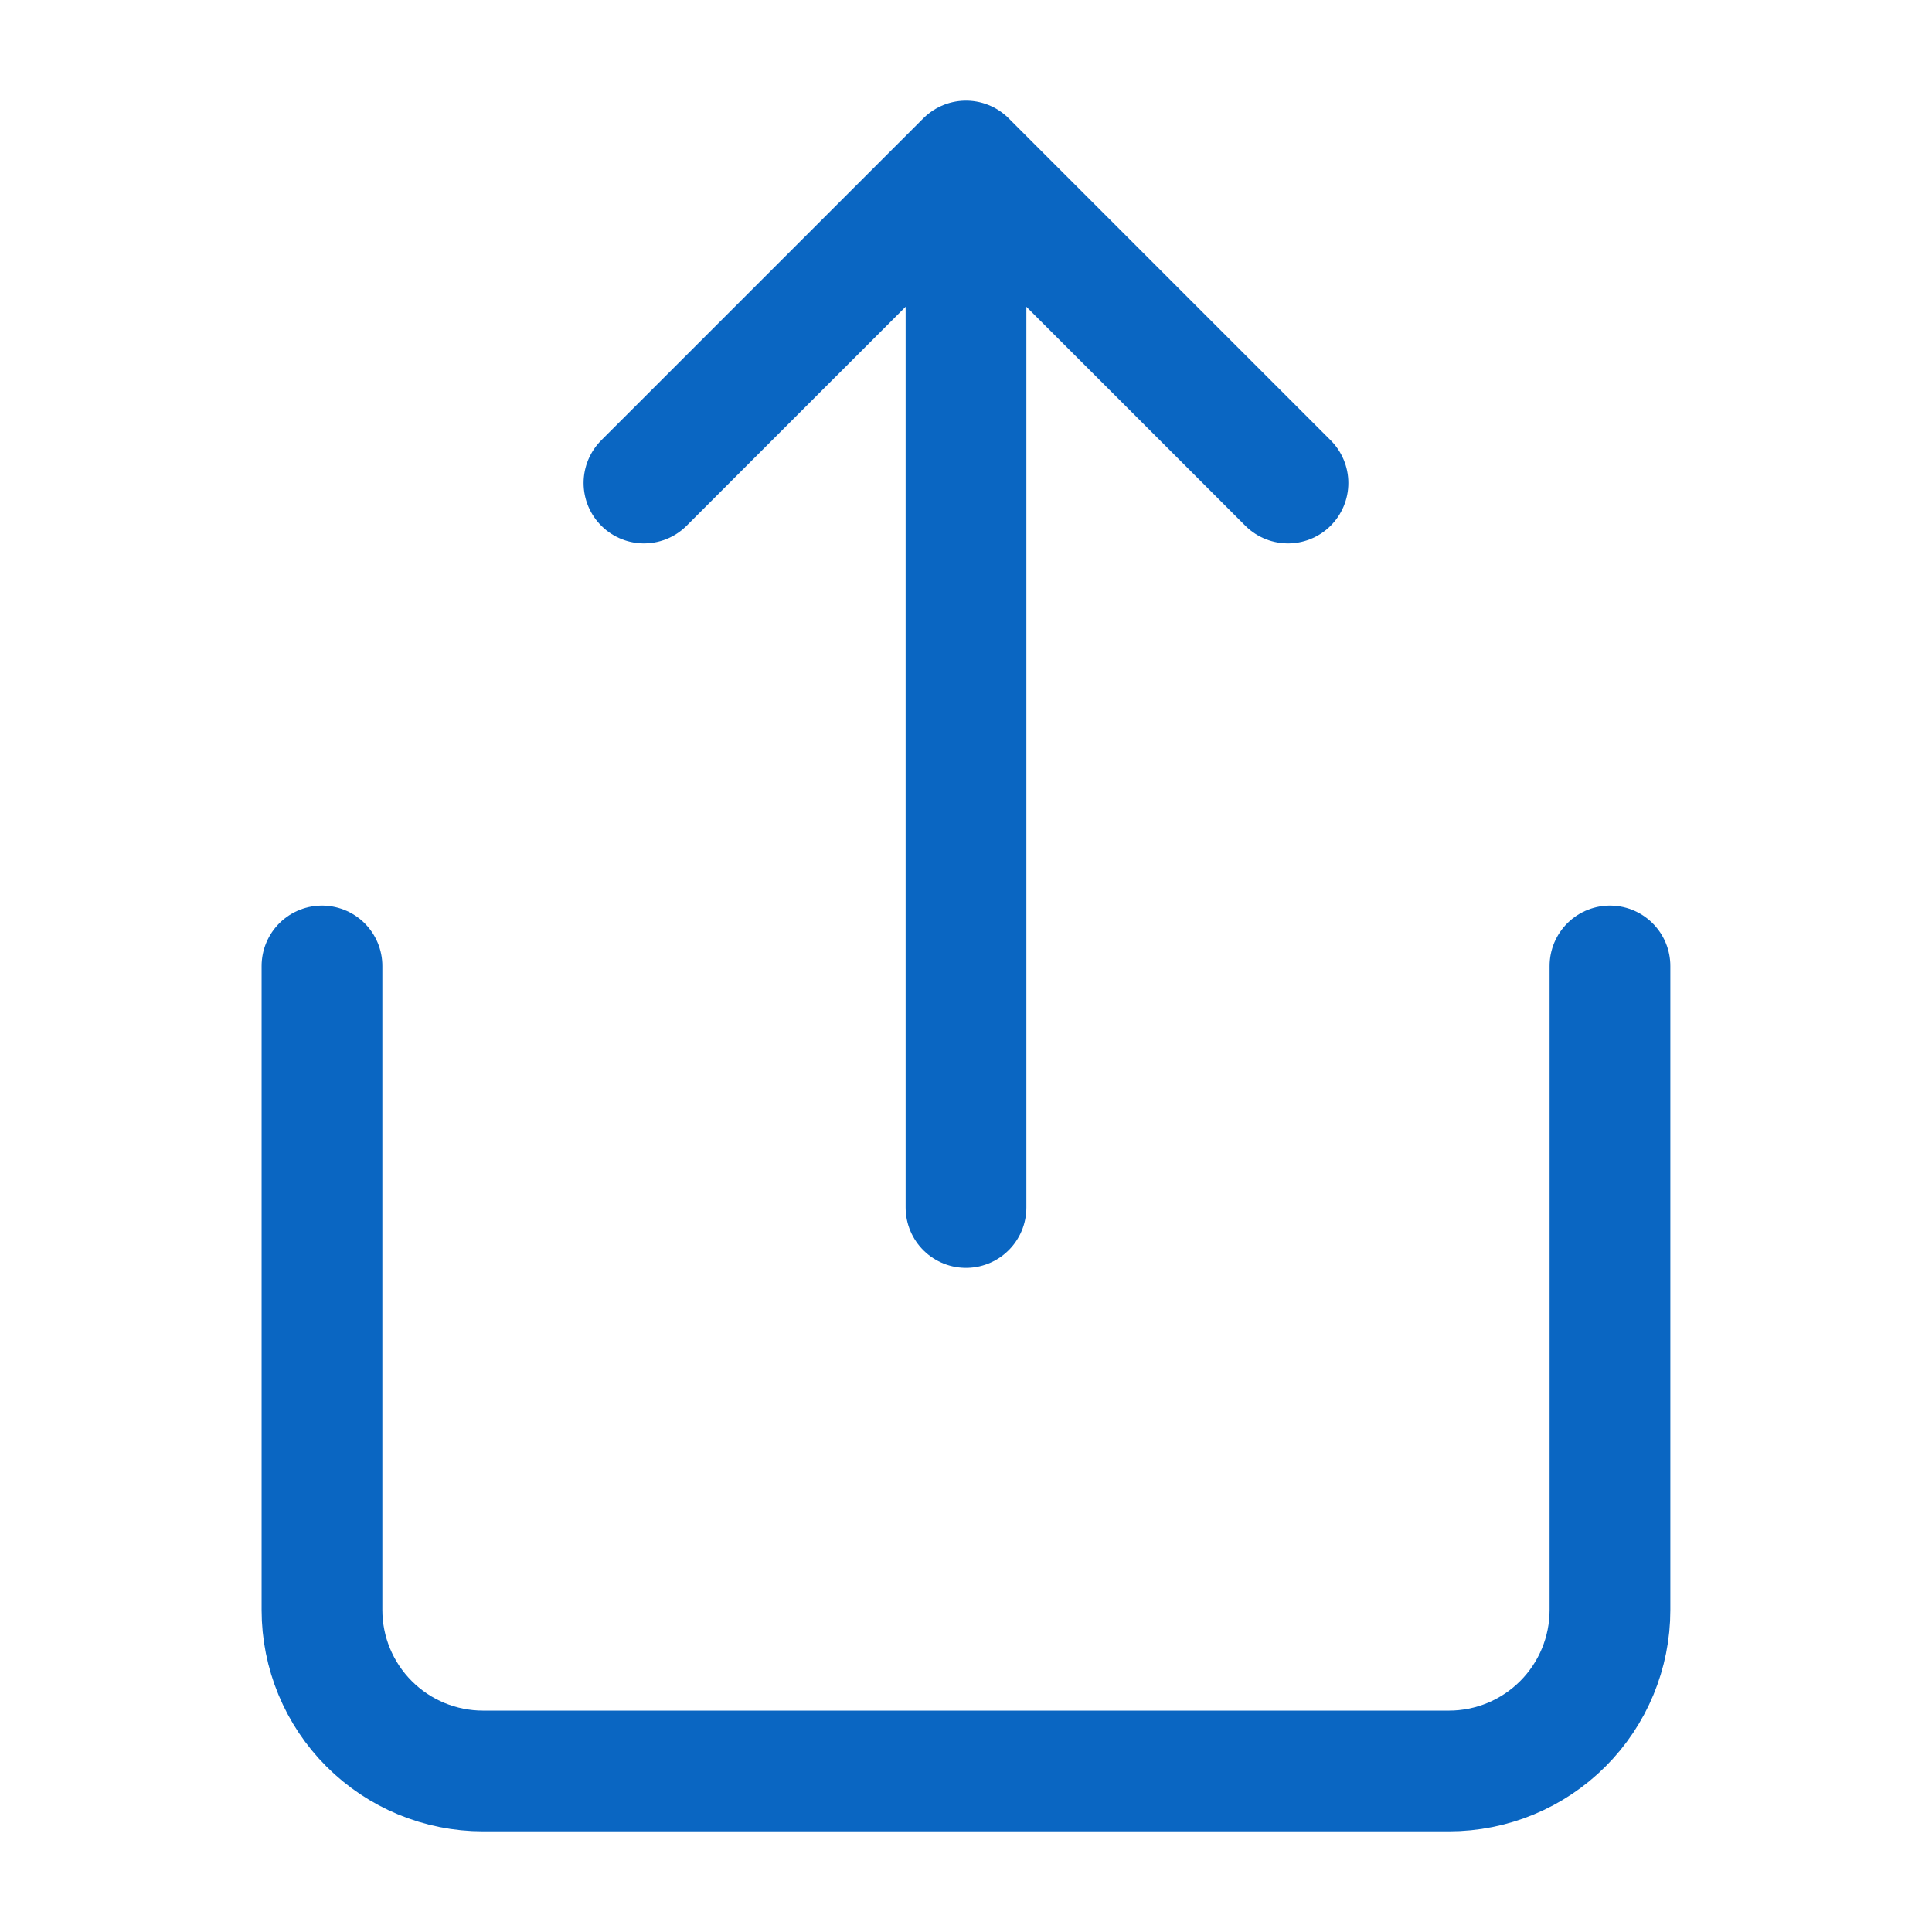 <svg width="32" height="32" viewBox="0 0 32 32" fill="none" xmlns="http://www.w3.org/2000/svg">
<path d="M5.333 16V26.667C5.333 27.374 5.614 28.052 6.114 28.552C6.614 29.052 7.292 29.333 8 29.333H24C24.707 29.333 25.385 29.052 25.885 28.552C26.385 28.052 26.666 27.374 26.666 26.667V16M21.333 8L16 2.667M16 2.667L10.666 8M16 2.667L16 20" stroke="#0A66C2" stroke-width="2" stroke-linecap="round" stroke-linejoin="round"/>
</svg>
